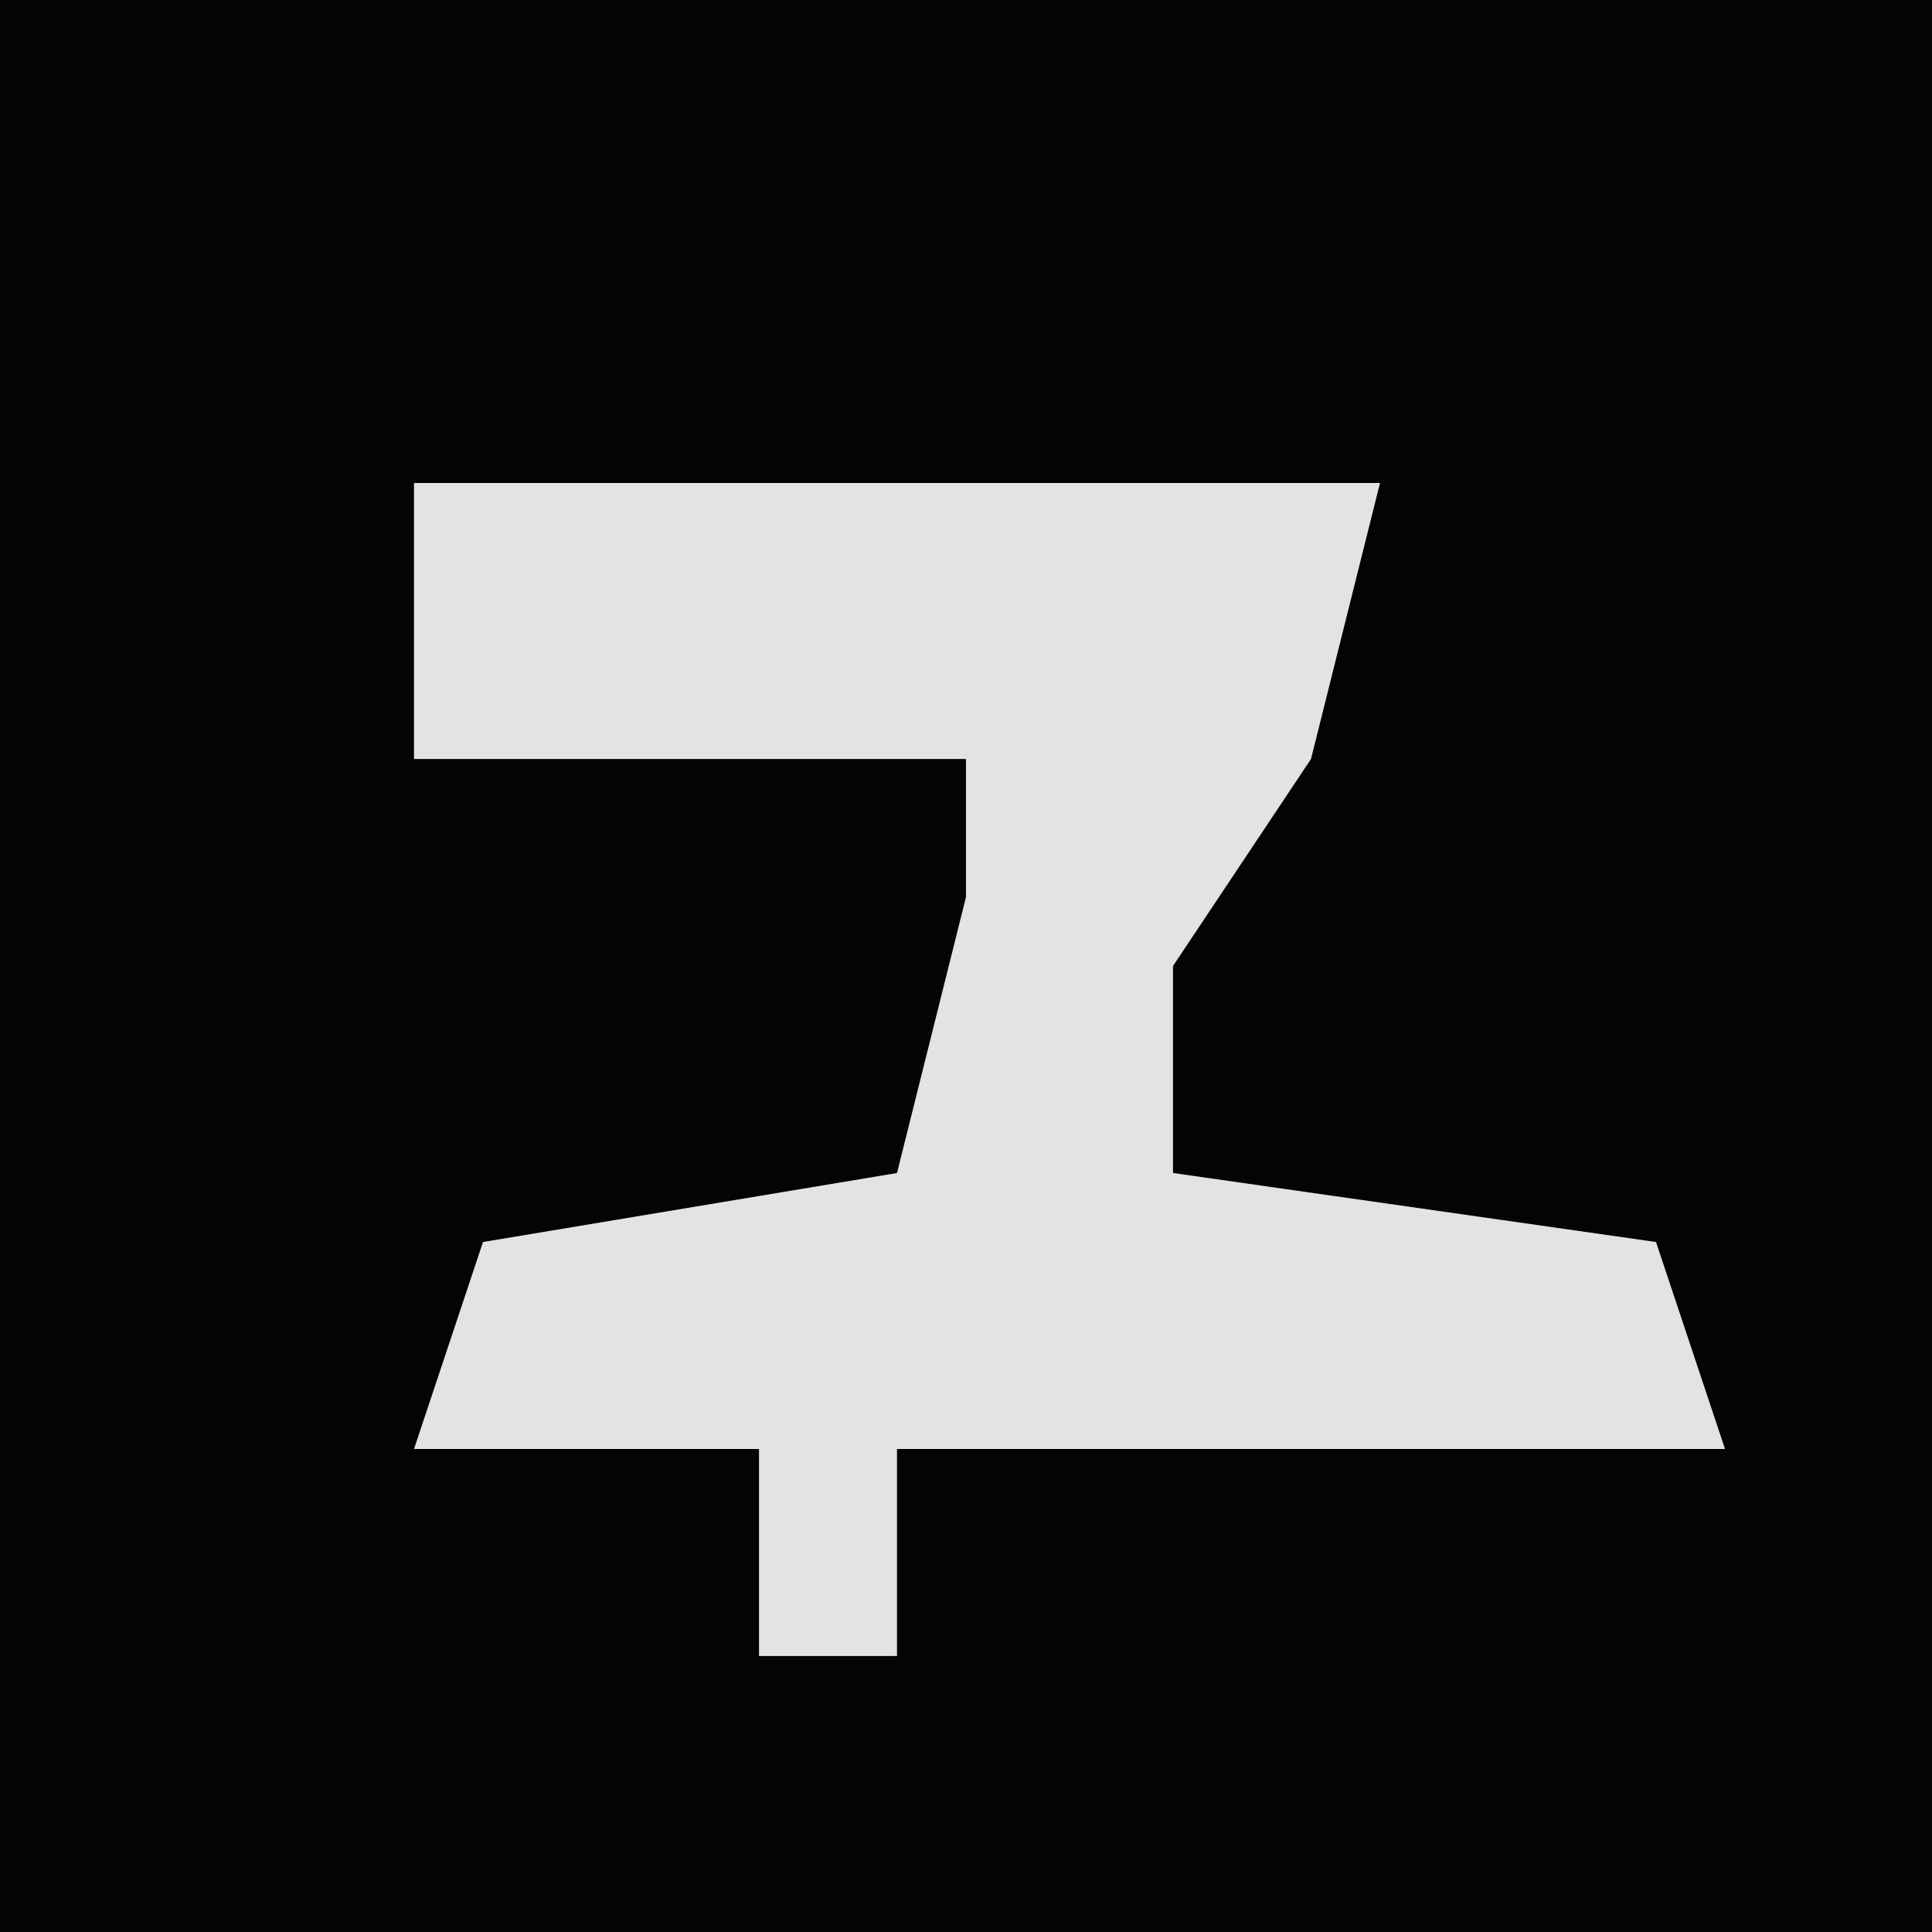 <?xml version="1.0" encoding="UTF-8"?>
<svg version="1.1" xmlns="http://www.w3.org/2000/svg" width="28" height="28">
<path d="M0,0 L28,0 L28,28 L0,28 Z " fill="#040404" transform="translate(0,0)"/>
<path d="M0,0 L14,0 L13,4 L11,7 L11,10 L18,11 L19,14 L7,14 L7,17 L5,17 L5,14 L0,14 L1,11 L7,10 L8,6 L8,4 L0,4 Z " fill="#E3E3E3" transform="translate(6,7)"/>
</svg>
